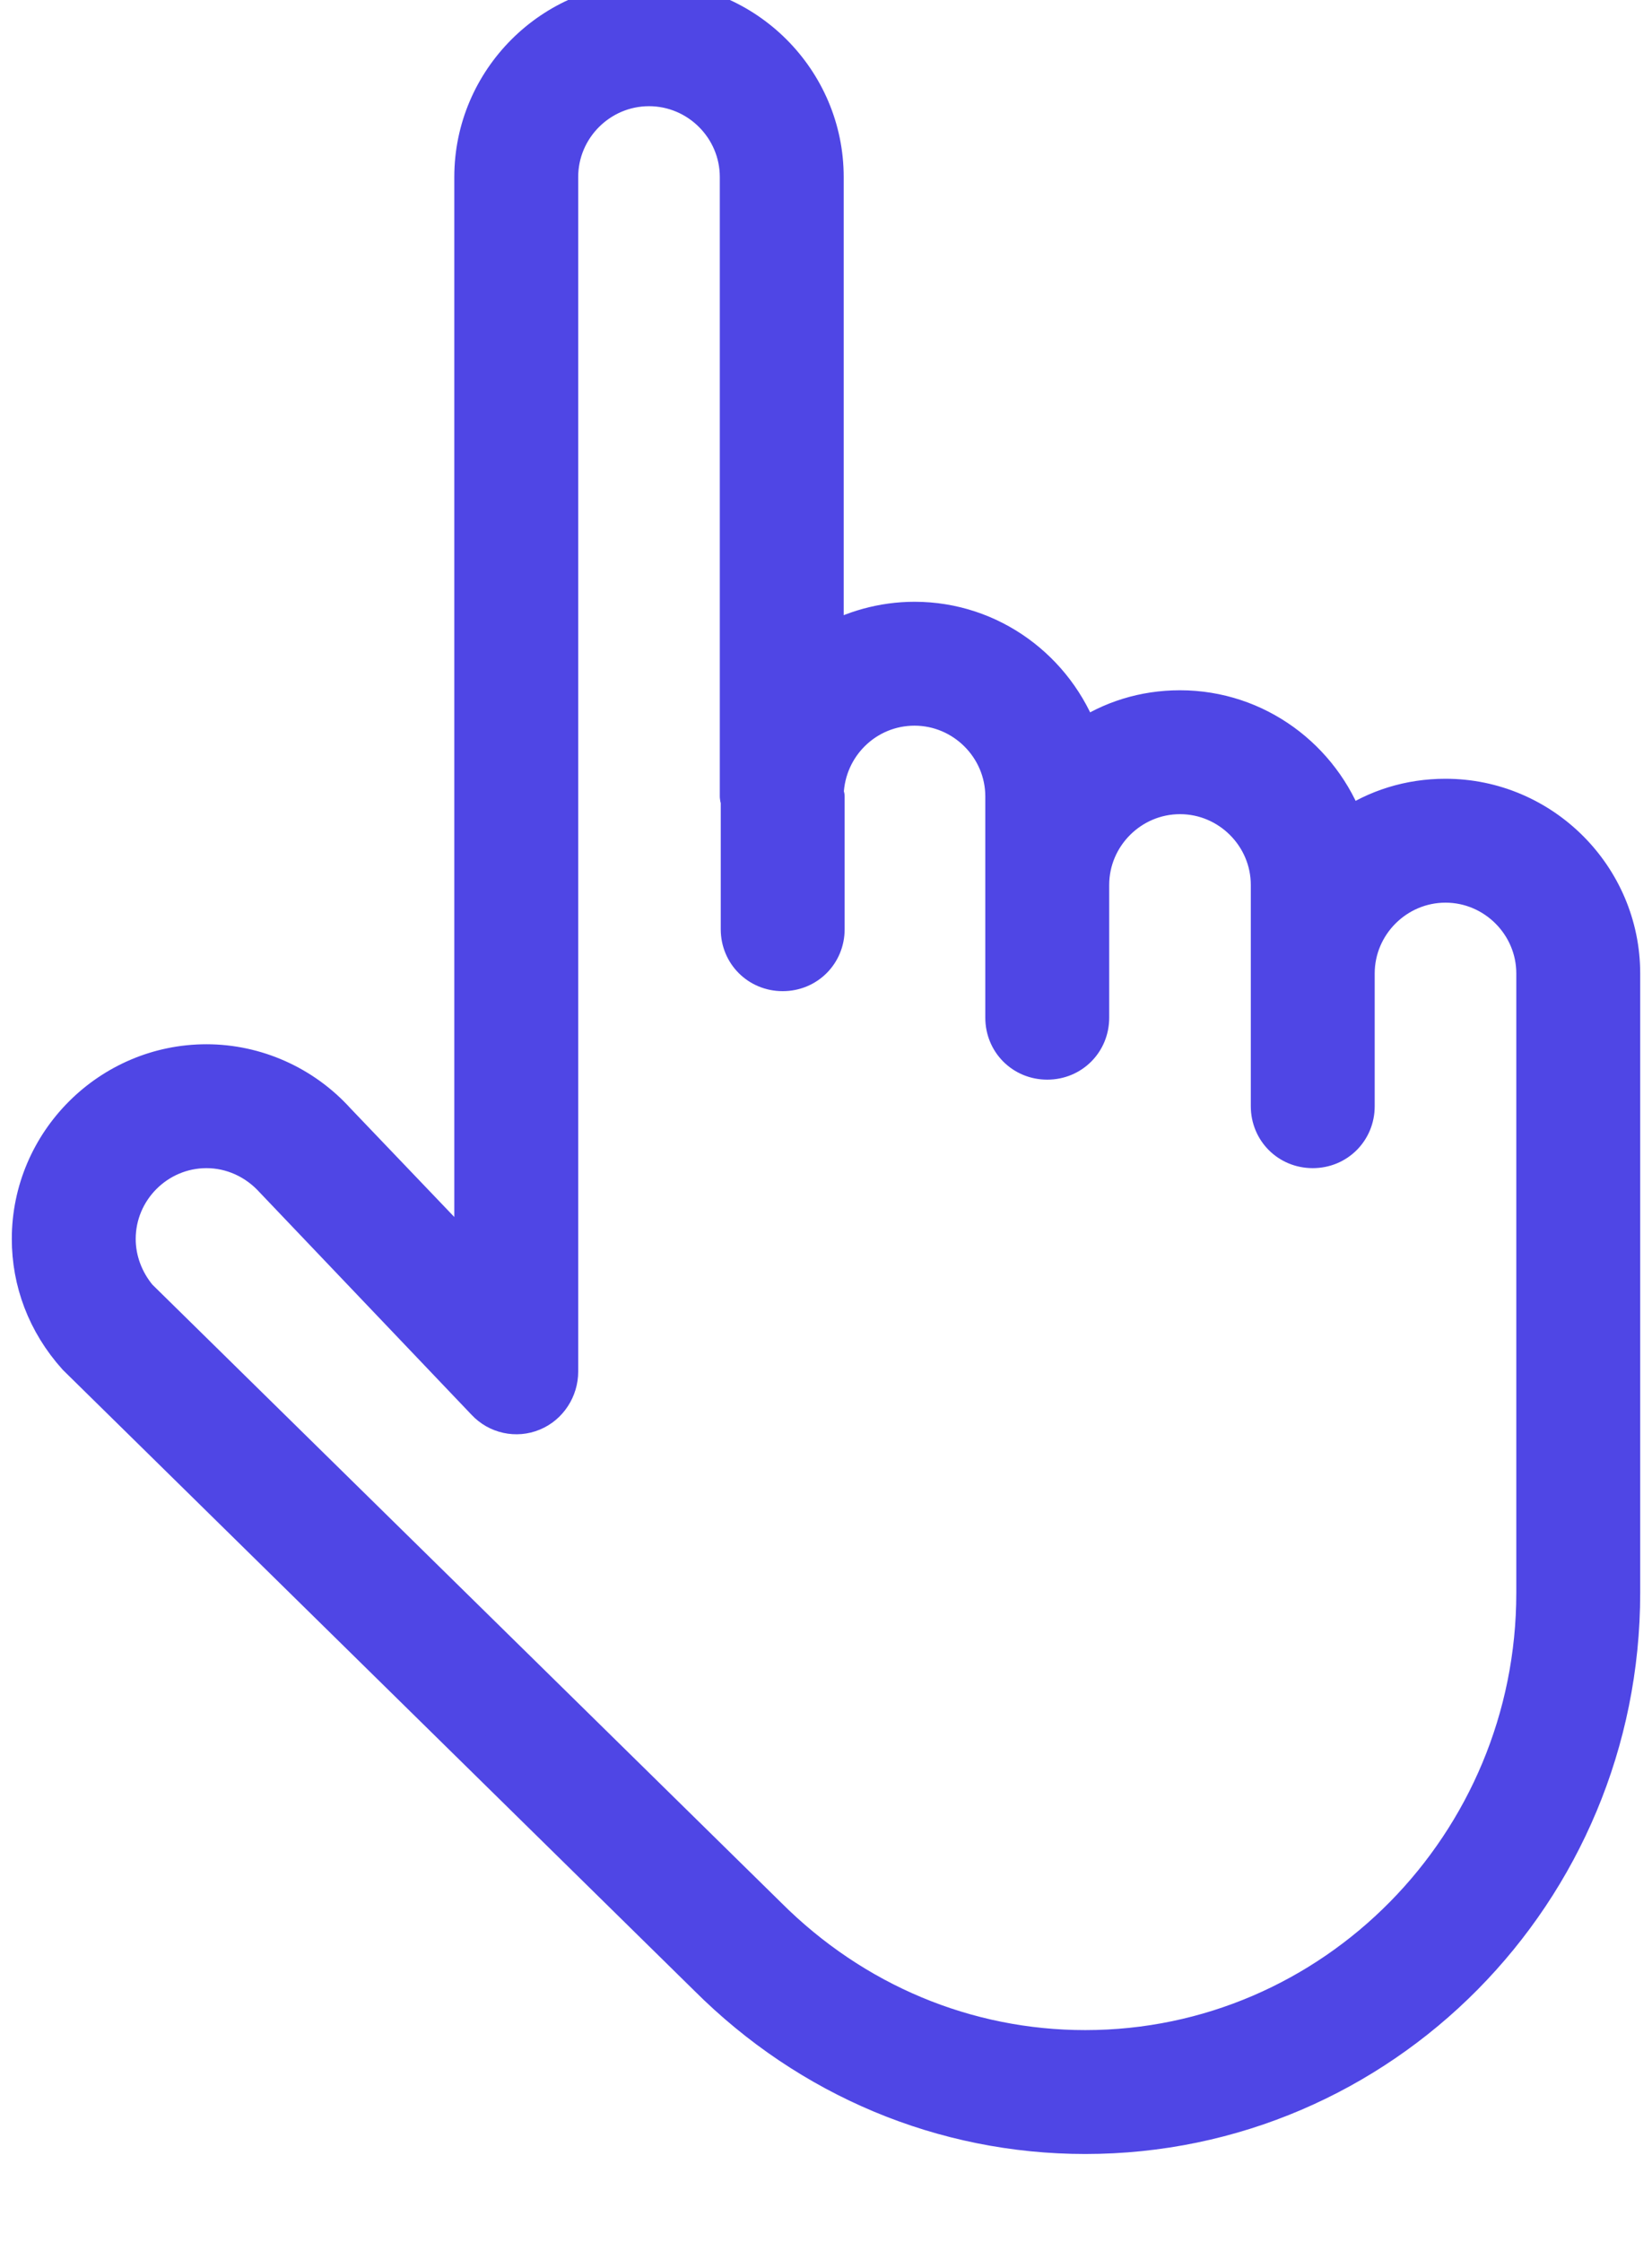 <svg width="14" height="19" viewBox="0 0 14 19" fill="none" xmlns="http://www.w3.org/2000/svg">
<g id="ICON">
<path id="Vector" d="M12.25 6.75C11.943 6.75 11.658 6.84 11.418 7.005C11.207 6.42 10.652 6 10 6C9.693 6 9.408 6.09 9.168 6.255C8.957 5.67 8.402 5.25 7.75 5.25C7.48 5.25 7.218 5.325 7 5.452L7 1.5C7 0.675 6.325 -1.06219e-06 5.5 -9.17939e-07C4.675 -7.73692e-07 4 0.675 4 1.5L4 10.688L2.86 9.495C2.575 9.18 2.17 9 1.75 9C0.925 9 0.25 9.675 0.25 10.5C0.25 10.86 0.378 11.213 0.64 11.505L5.987 16.762C6.85 17.625 7.99 18.105 9.197 18.105C11.71 18.105 13.75 16.043 13.75 13.5L13.75 8.25C13.75 7.425 13.075 6.75 12.25 6.75ZM13 13.5C13 15.623 11.297 17.355 9.197 17.355C8.193 17.355 7.24 16.957 6.513 16.23L1.18 10.988C1.067 10.852 1 10.68 1 10.5C1 10.088 1.337 9.75 1.75 9.75C1.96 9.75 2.163 9.84 2.312 10.005L4.105 11.887C4.21 12 4.375 12.037 4.518 11.977C4.66 11.918 4.75 11.775 4.75 11.625L4.75 1.5C4.75 1.087 5.088 0.75 5.5 0.75C5.912 0.75 6.25 1.087 6.25 1.5L6.25 6.75C6.25 6.765 6.258 6.78 6.258 6.795L6.258 7.875C6.258 8.085 6.423 8.25 6.633 8.25C6.843 8.25 7.008 8.085 7.008 7.875L7.008 6.75C7.008 6.742 7 6.735 7 6.728C7.015 6.322 7.345 6 7.75 6C8.162 6 8.5 6.338 8.5 6.75L8.5 7.5L8.5 8.625C8.5 8.835 8.665 9 8.875 9C9.085 9 9.25 8.835 9.25 8.625L9.25 7.5C9.25 7.088 9.588 6.75 10 6.75C10.412 6.75 10.75 7.088 10.75 7.5L10.75 8.25L10.75 9.375C10.75 9.585 10.915 9.75 11.125 9.75C11.335 9.75 11.5 9.585 11.5 9.375L11.5 8.25C11.5 7.838 11.838 7.5 12.25 7.5C12.662 7.5 13 7.838 13 8.25L13 13.5Z" fill="#4F46E5" stroke="#4F46E5" stroke-width="0.3"/>
</g>
</svg>
